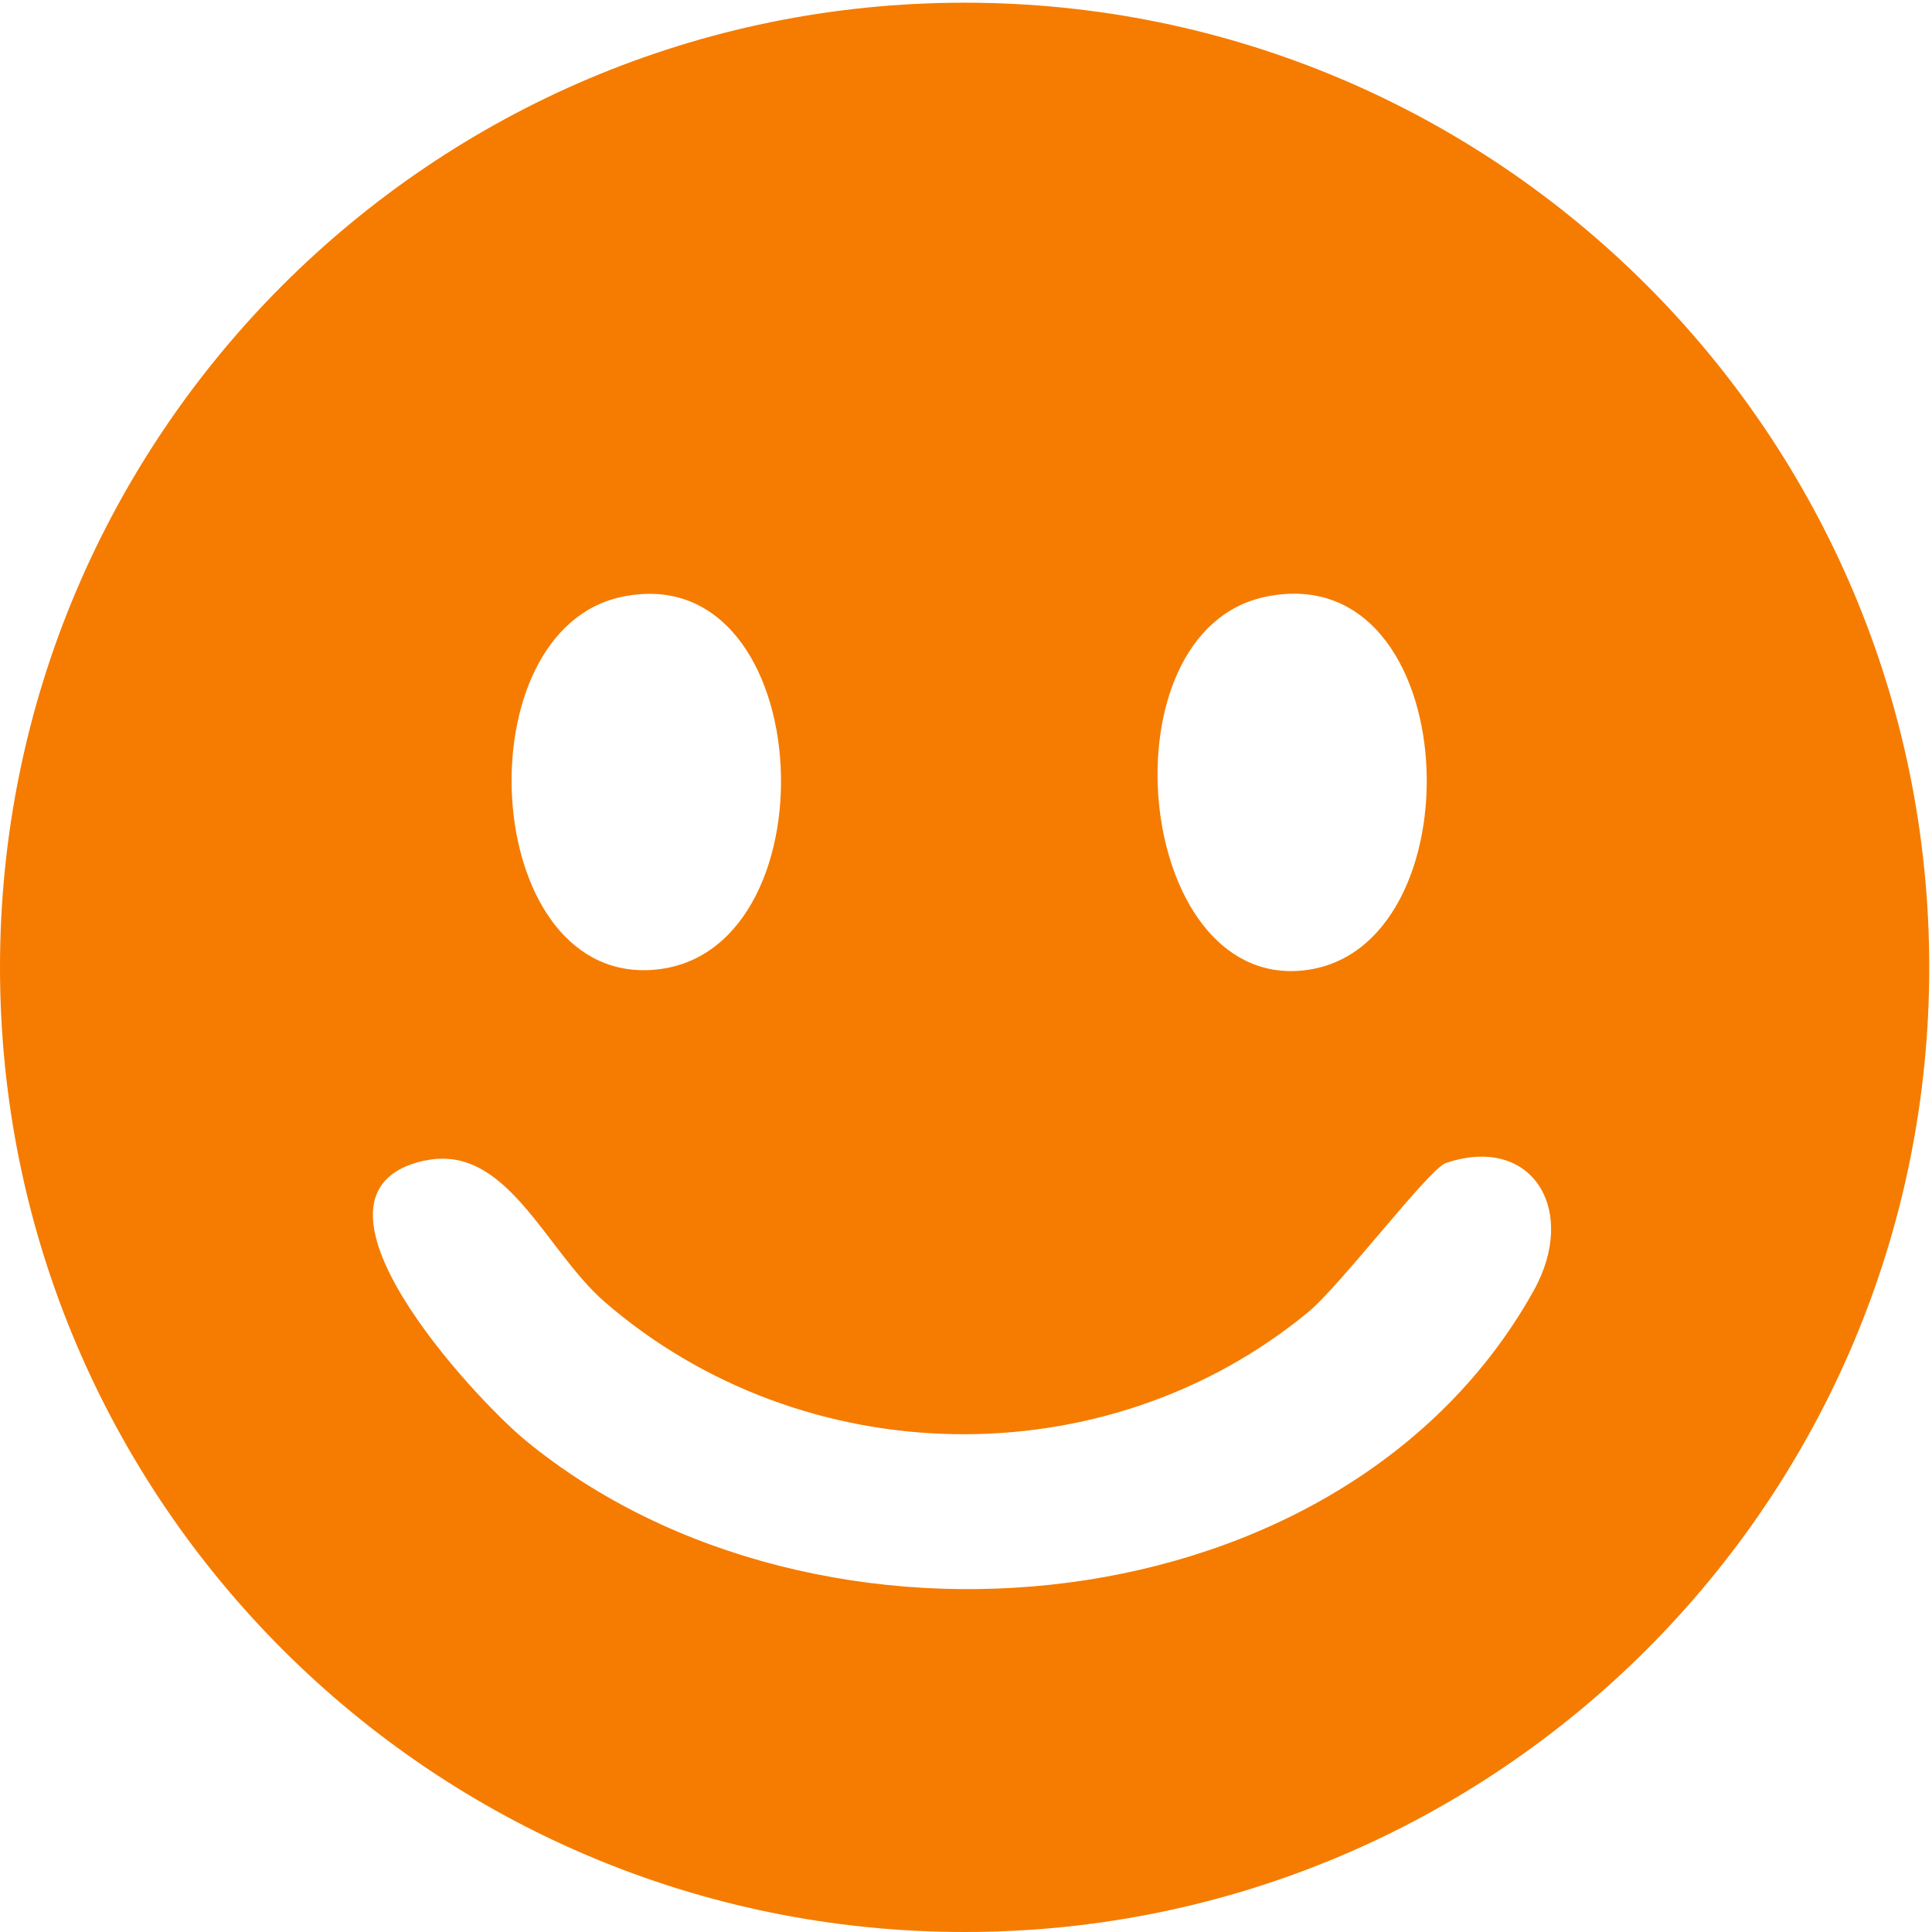 <svg width="28" height="28" viewBox="0 0 28 28" fill="none" xmlns="http://www.w3.org/2000/svg">
<path id="Vector" d="M27.96 14.02C27.96 21.742 21.701 28 13.98 28C6.258 28 0 21.74 0 14.02C0 6.3 6.258 0.039 13.98 0.039C21.701 0.039 27.96 6.297 27.96 14.019V14.02ZM9.021 8.648C6.7 9.126 6.95 14.166 9.406 14.059C12.131 13.94 11.894 8.057 9.021 8.648ZM18.345 8.648C15.955 9.142 16.427 14.301 18.871 14.066C21.456 13.816 21.255 8.049 18.345 8.648ZM6.151 16.82C4.084 17.276 6.884 20.276 7.623 20.881C11.848 24.348 19.491 23.622 22.229 18.702C22.876 17.539 22.208 16.433 20.956 16.855C20.709 16.938 19.436 18.623 18.957 19.018C16.015 21.442 11.642 21.354 8.77 18.874C7.897 18.12 7.344 16.558 6.151 16.822V16.82Z" fill="#F57C00"/>
</svg>
